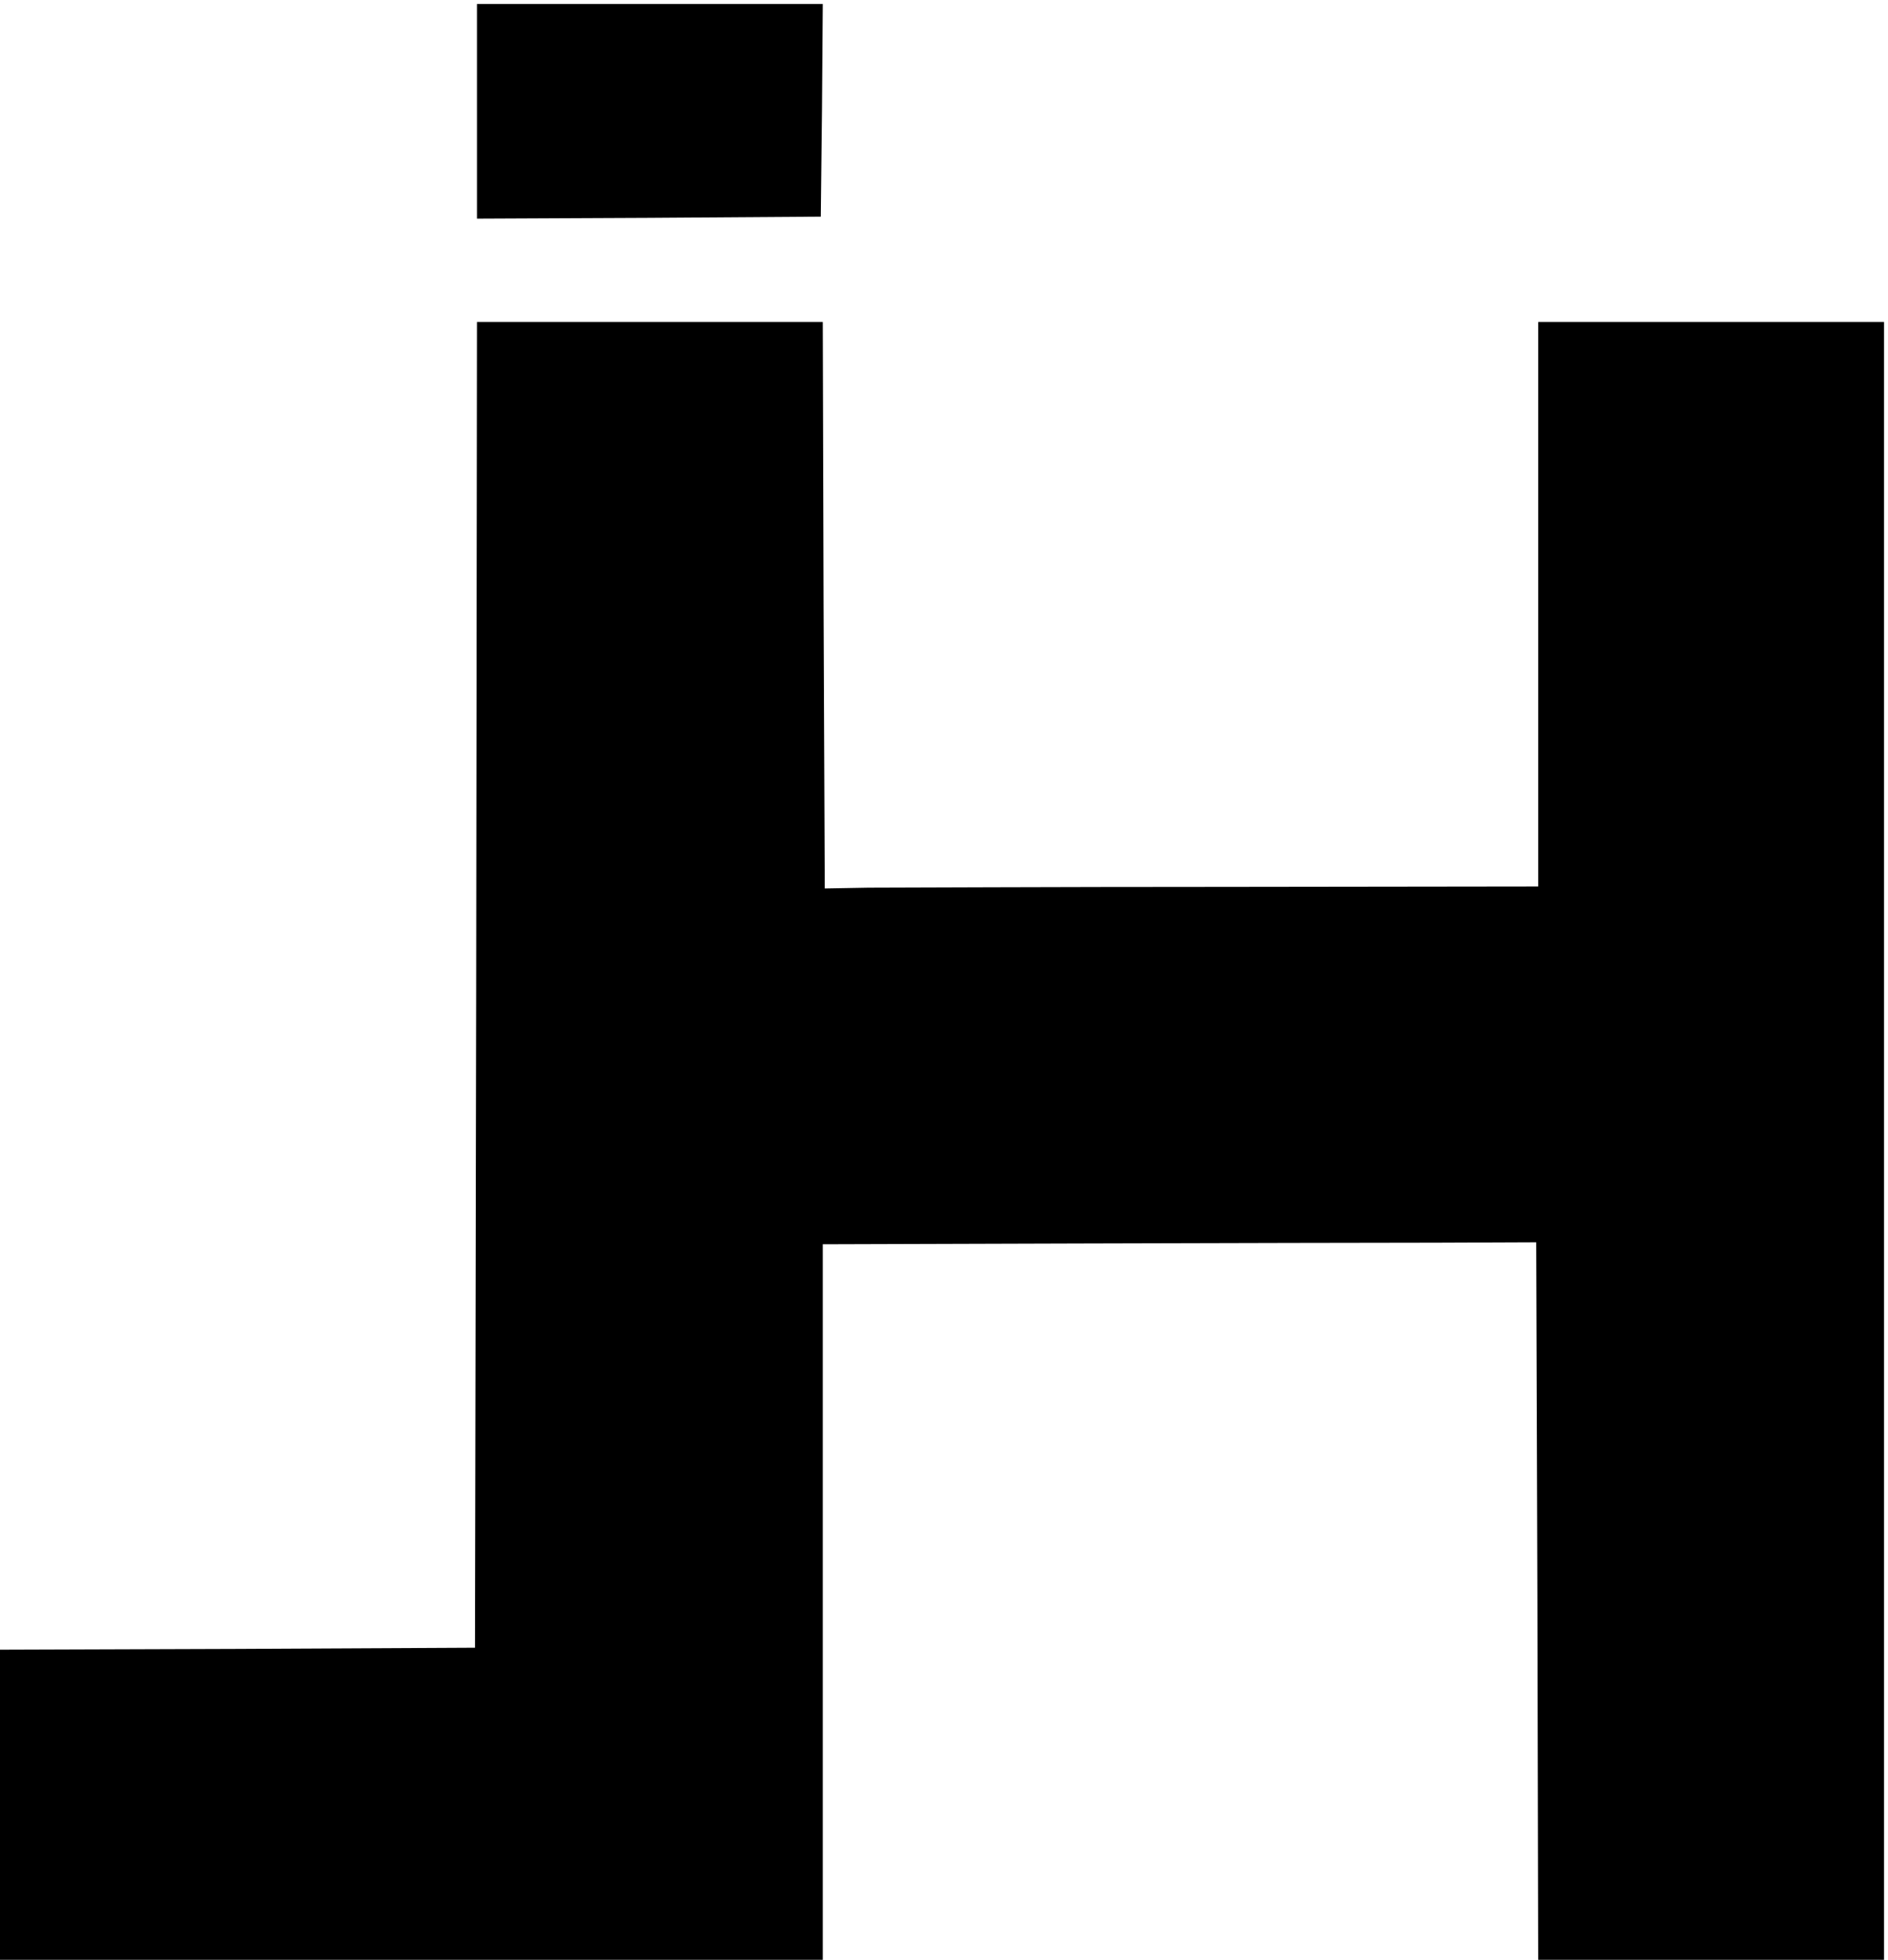 <?xml version="1.0" standalone="no"?>
<!DOCTYPE svg PUBLIC "-//W3C//DTD SVG 20010904//EN"
 "http://www.w3.org/TR/2001/REC-SVG-20010904/DTD/svg10.dtd">
<svg version="1.0" xmlns="http://www.w3.org/2000/svg"
 width="475pt" height="493pt" viewBox="0 0 475 493"
 preserveAspectRatio="xMidYMid meet">

<g transform="translate(0,493) scale(0.1,-0.1)"
fill="#000000" stroke="none">
<path d="M1200 4650 l0 -270 433 2 432 3 3 268 2 267 -435 0 -435 0 0 -270z"/>
<path d="M1198 2453 l-3 -1668 -597 -3 -598 -2 0 -390 0 -390 1035 0 1035 0 0
900 0 900 648 2 c356 1 760 2 897 2 l250 1 3 -902 2 -903 435 0 435 0 0 2060
0 2060 -435 0 -435 0 0 -710 0 -710 -787 -1 c-434 0 -837 -2 -898 -2 l-110 -2
-3 713 -2 712 -435 0 -435 0 -2 -1667z"/>
</g>
</svg>
